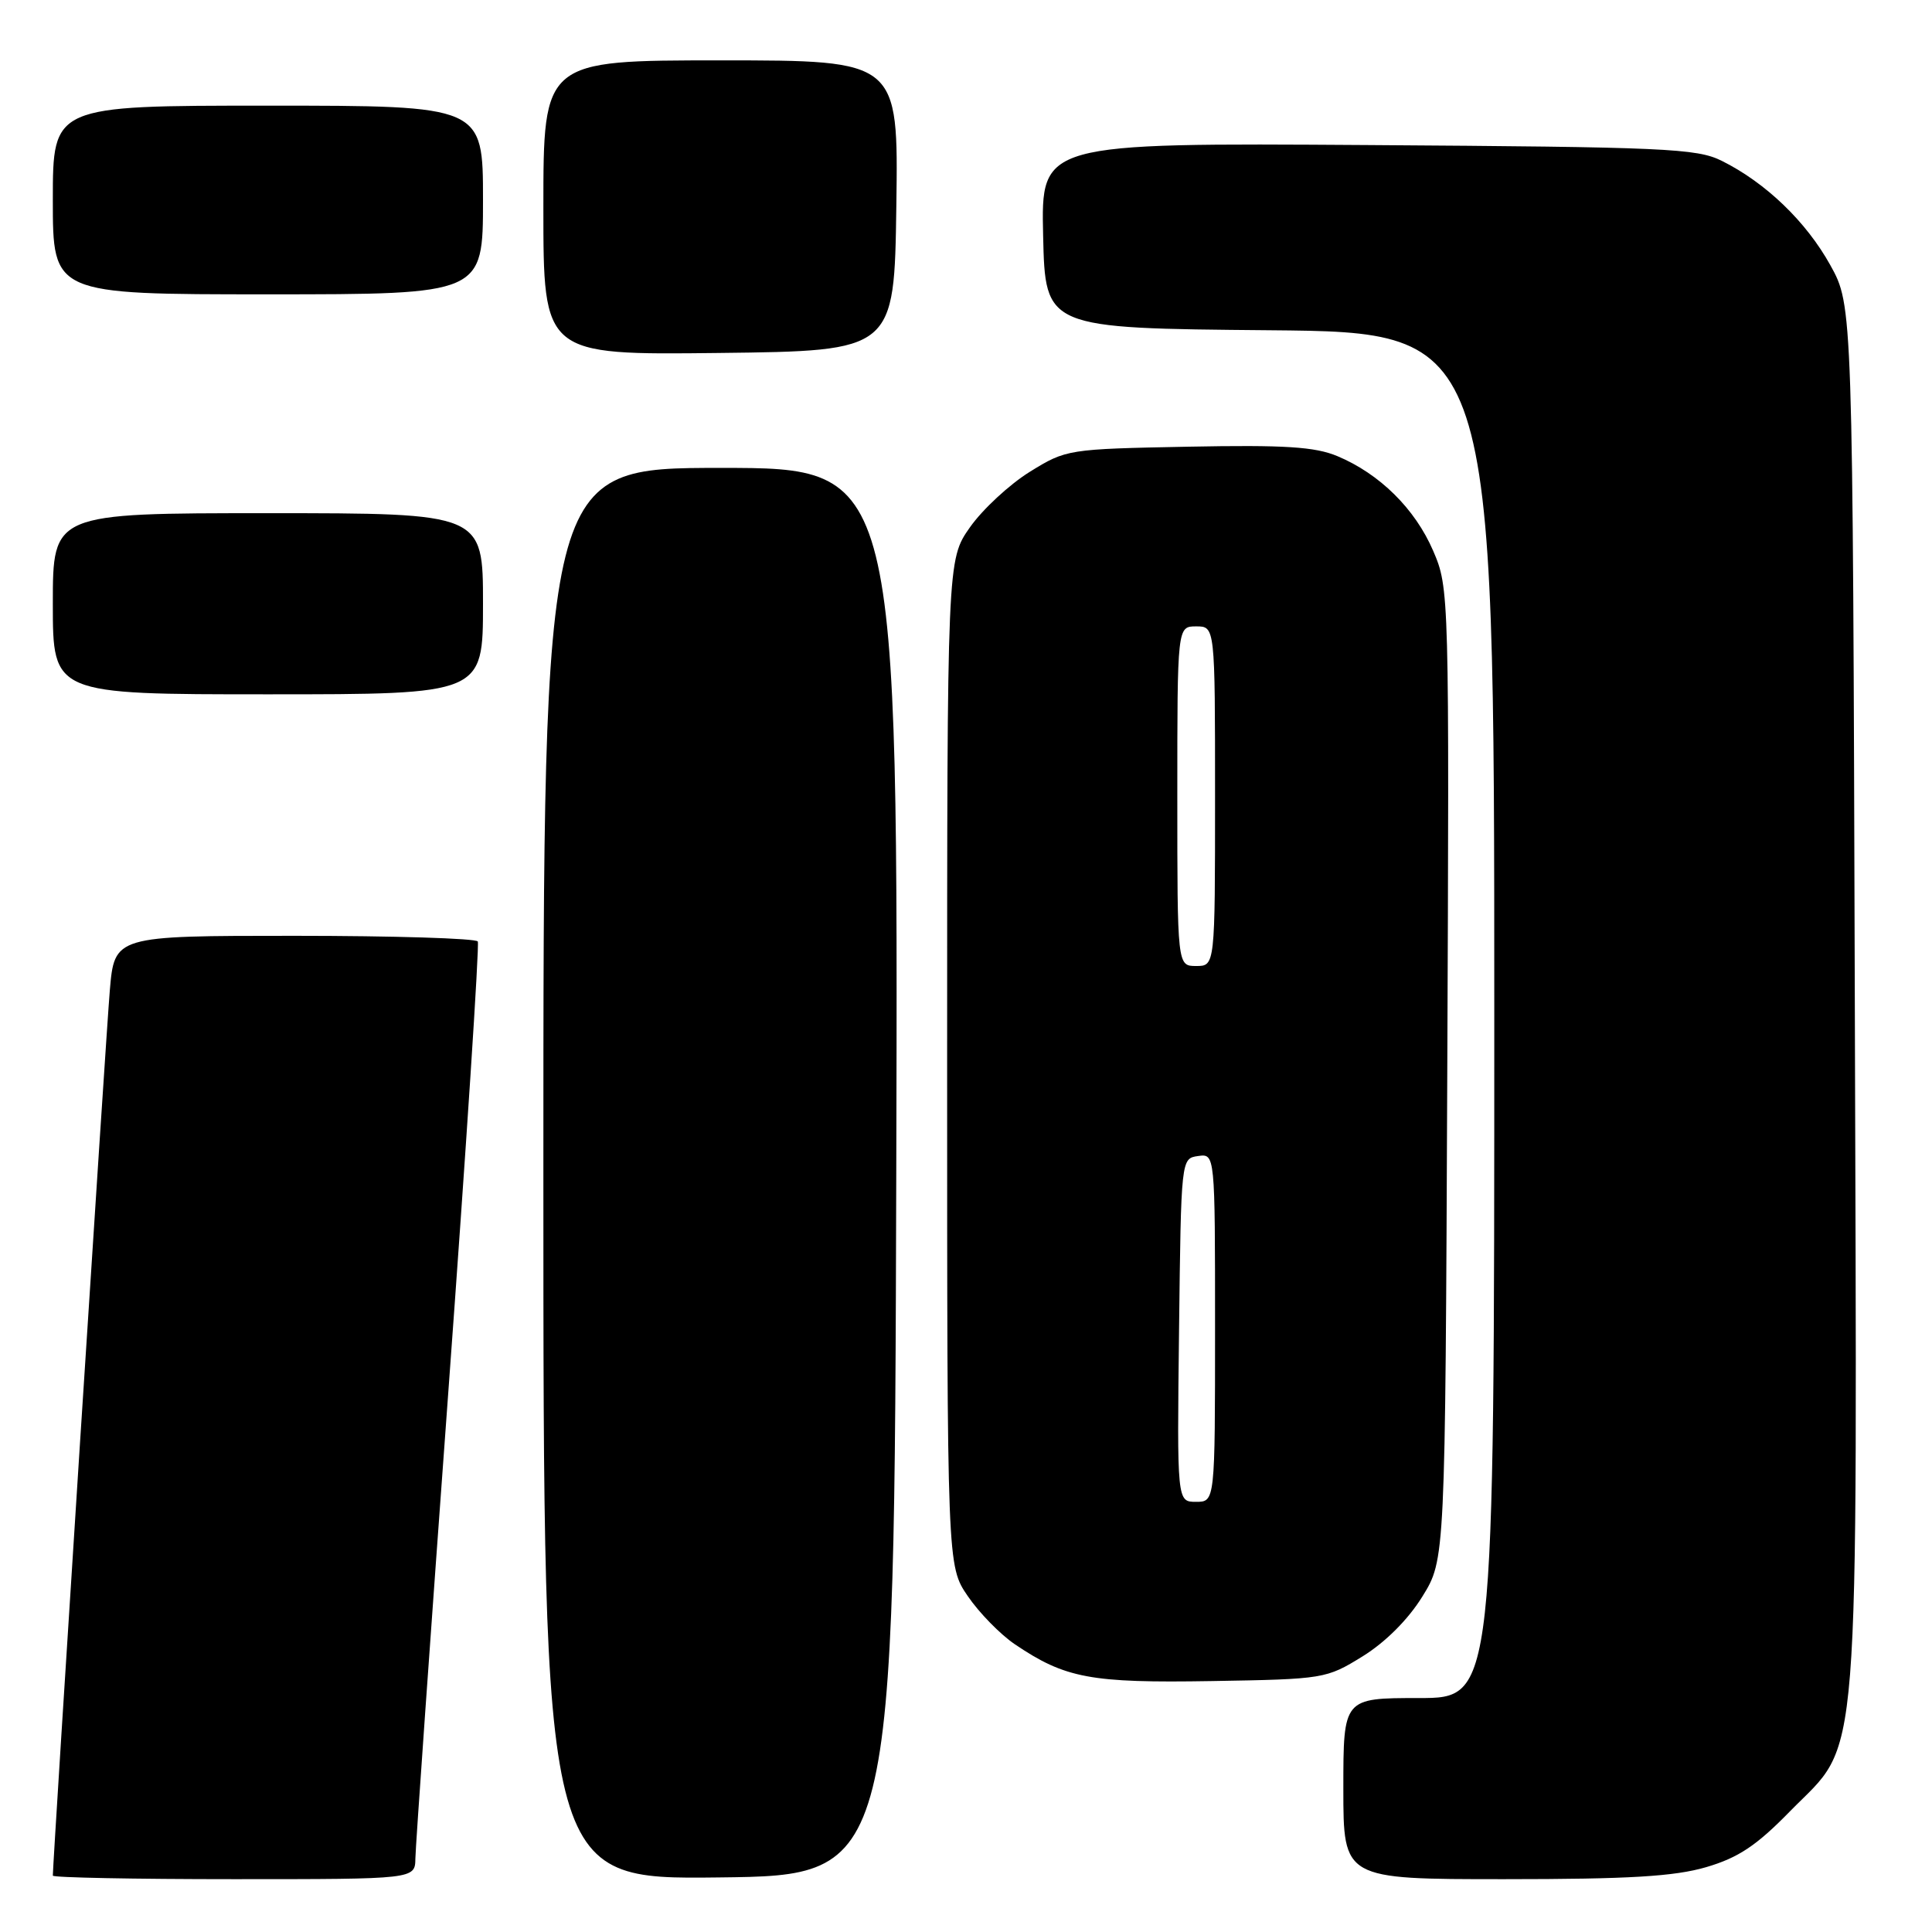 <?xml version="1.0" encoding="UTF-8" standalone="no"?>
<!DOCTYPE svg PUBLIC "-//W3C//DTD SVG 1.1//EN" "http://www.w3.org/Graphics/SVG/1.1/DTD/svg11.dtd" >
<svg xmlns="http://www.w3.org/2000/svg" xmlns:xlink="http://www.w3.org/1999/xlink" version="1.1" viewBox="0 0 256 256">
 <g >
 <path fill="currentColor"
d=" M 55.04 246.25 C 55.06 244.74 57.02 216.95 59.40 184.50 C 61.78 152.05 63.54 125.16 63.31 124.75 C 63.07 124.34 52.15 124.00 39.03 124.00 C 15.17 124.00 15.17 124.00 14.55 131.25 C 14.06 136.96 7.00 246.68 7.00 248.53 C 7.00 248.79 17.80 249.00 31.00 249.00 C 55.00 249.00 55.00 249.00 55.04 246.25 Z  M 118.76 155.25 C 119.01 62.00 119.01 62.00 95.51 62.00 C 72.00 62.00 72.00 62.00 72.00 155.52 C 72.00 249.04 72.00 249.04 95.25 248.77 C 118.50 248.50 118.50 248.50 118.76 155.25 Z  M 226.07 247.41 C 230.33 246.16 232.73 244.57 237.19 240.00 C 246.64 230.36 246.08 237.34 245.77 131.92 C 245.50 40.50 245.50 40.50 242.53 35.14 C 239.33 29.37 233.97 24.21 228.14 21.31 C 224.82 19.66 220.67 19.48 181.22 19.22 C 137.94 18.94 137.94 18.94 138.22 31.22 C 138.50 43.50 138.50 43.50 168.25 43.76 C 198.00 44.03 198.00 44.03 198.00 134.51 C 198.00 225.00 198.00 225.00 188.00 225.00 C 178.00 225.00 178.00 225.00 178.00 237.00 C 178.00 249.00 178.00 249.00 199.32 249.00 C 215.87 249.00 221.85 248.64 226.07 247.41 Z  M 180.56 219.47 C 183.58 217.60 186.60 214.58 188.47 211.55 C 191.50 206.66 191.50 206.66 191.77 142.31 C 192.04 78.41 192.03 77.94 189.90 72.98 C 187.50 67.42 182.82 62.79 177.21 60.44 C 174.25 59.20 170.25 58.94 157.42 59.19 C 141.50 59.50 141.28 59.53 136.45 62.52 C 133.76 64.19 130.20 67.49 128.53 69.86 C 125.50 74.17 125.50 74.17 125.50 140.84 C 125.50 207.50 125.50 207.50 128.24 211.50 C 129.74 213.70 132.54 216.56 134.45 217.86 C 141.15 222.39 144.49 223.02 160.58 222.75 C 175.43 222.50 175.74 222.45 180.56 219.47 Z  M 64.00 80.00 C 64.00 68.00 64.00 68.00 35.50 68.00 C 7.00 68.00 7.00 68.00 7.00 80.00 C 7.00 92.00 7.00 92.00 35.50 92.00 C 64.00 92.00 64.00 92.00 64.00 80.00 Z  M 118.77 27.25 C 119.04 8.00 119.04 8.00 95.52 8.00 C 72.00 8.00 72.00 8.00 72.00 27.52 C 72.00 47.04 72.00 47.04 95.25 46.77 C 118.50 46.50 118.50 46.50 118.77 27.25 Z  M 64.00 26.50 C 64.00 14.00 64.00 14.00 35.50 14.00 C 7.00 14.00 7.00 14.00 7.00 26.50 C 7.00 39.00 7.00 39.00 35.50 39.00 C 64.00 39.00 64.00 39.00 64.00 26.50 Z  M 156.23 176.25 C 156.50 153.51 156.50 153.50 158.75 153.18 C 161.00 152.86 161.00 152.86 161.00 175.93 C 161.00 199.00 161.00 199.00 158.48 199.00 C 155.96 199.00 155.96 199.00 156.23 176.25 Z  M 156.00 105.50 C 156.00 83.00 156.00 83.00 158.50 83.00 C 161.00 83.00 161.00 83.00 161.00 105.50 C 161.00 128.00 161.00 128.00 158.50 128.00 C 156.00 128.00 156.00 128.00 156.00 105.50 Z "/>
</g>
</svg>